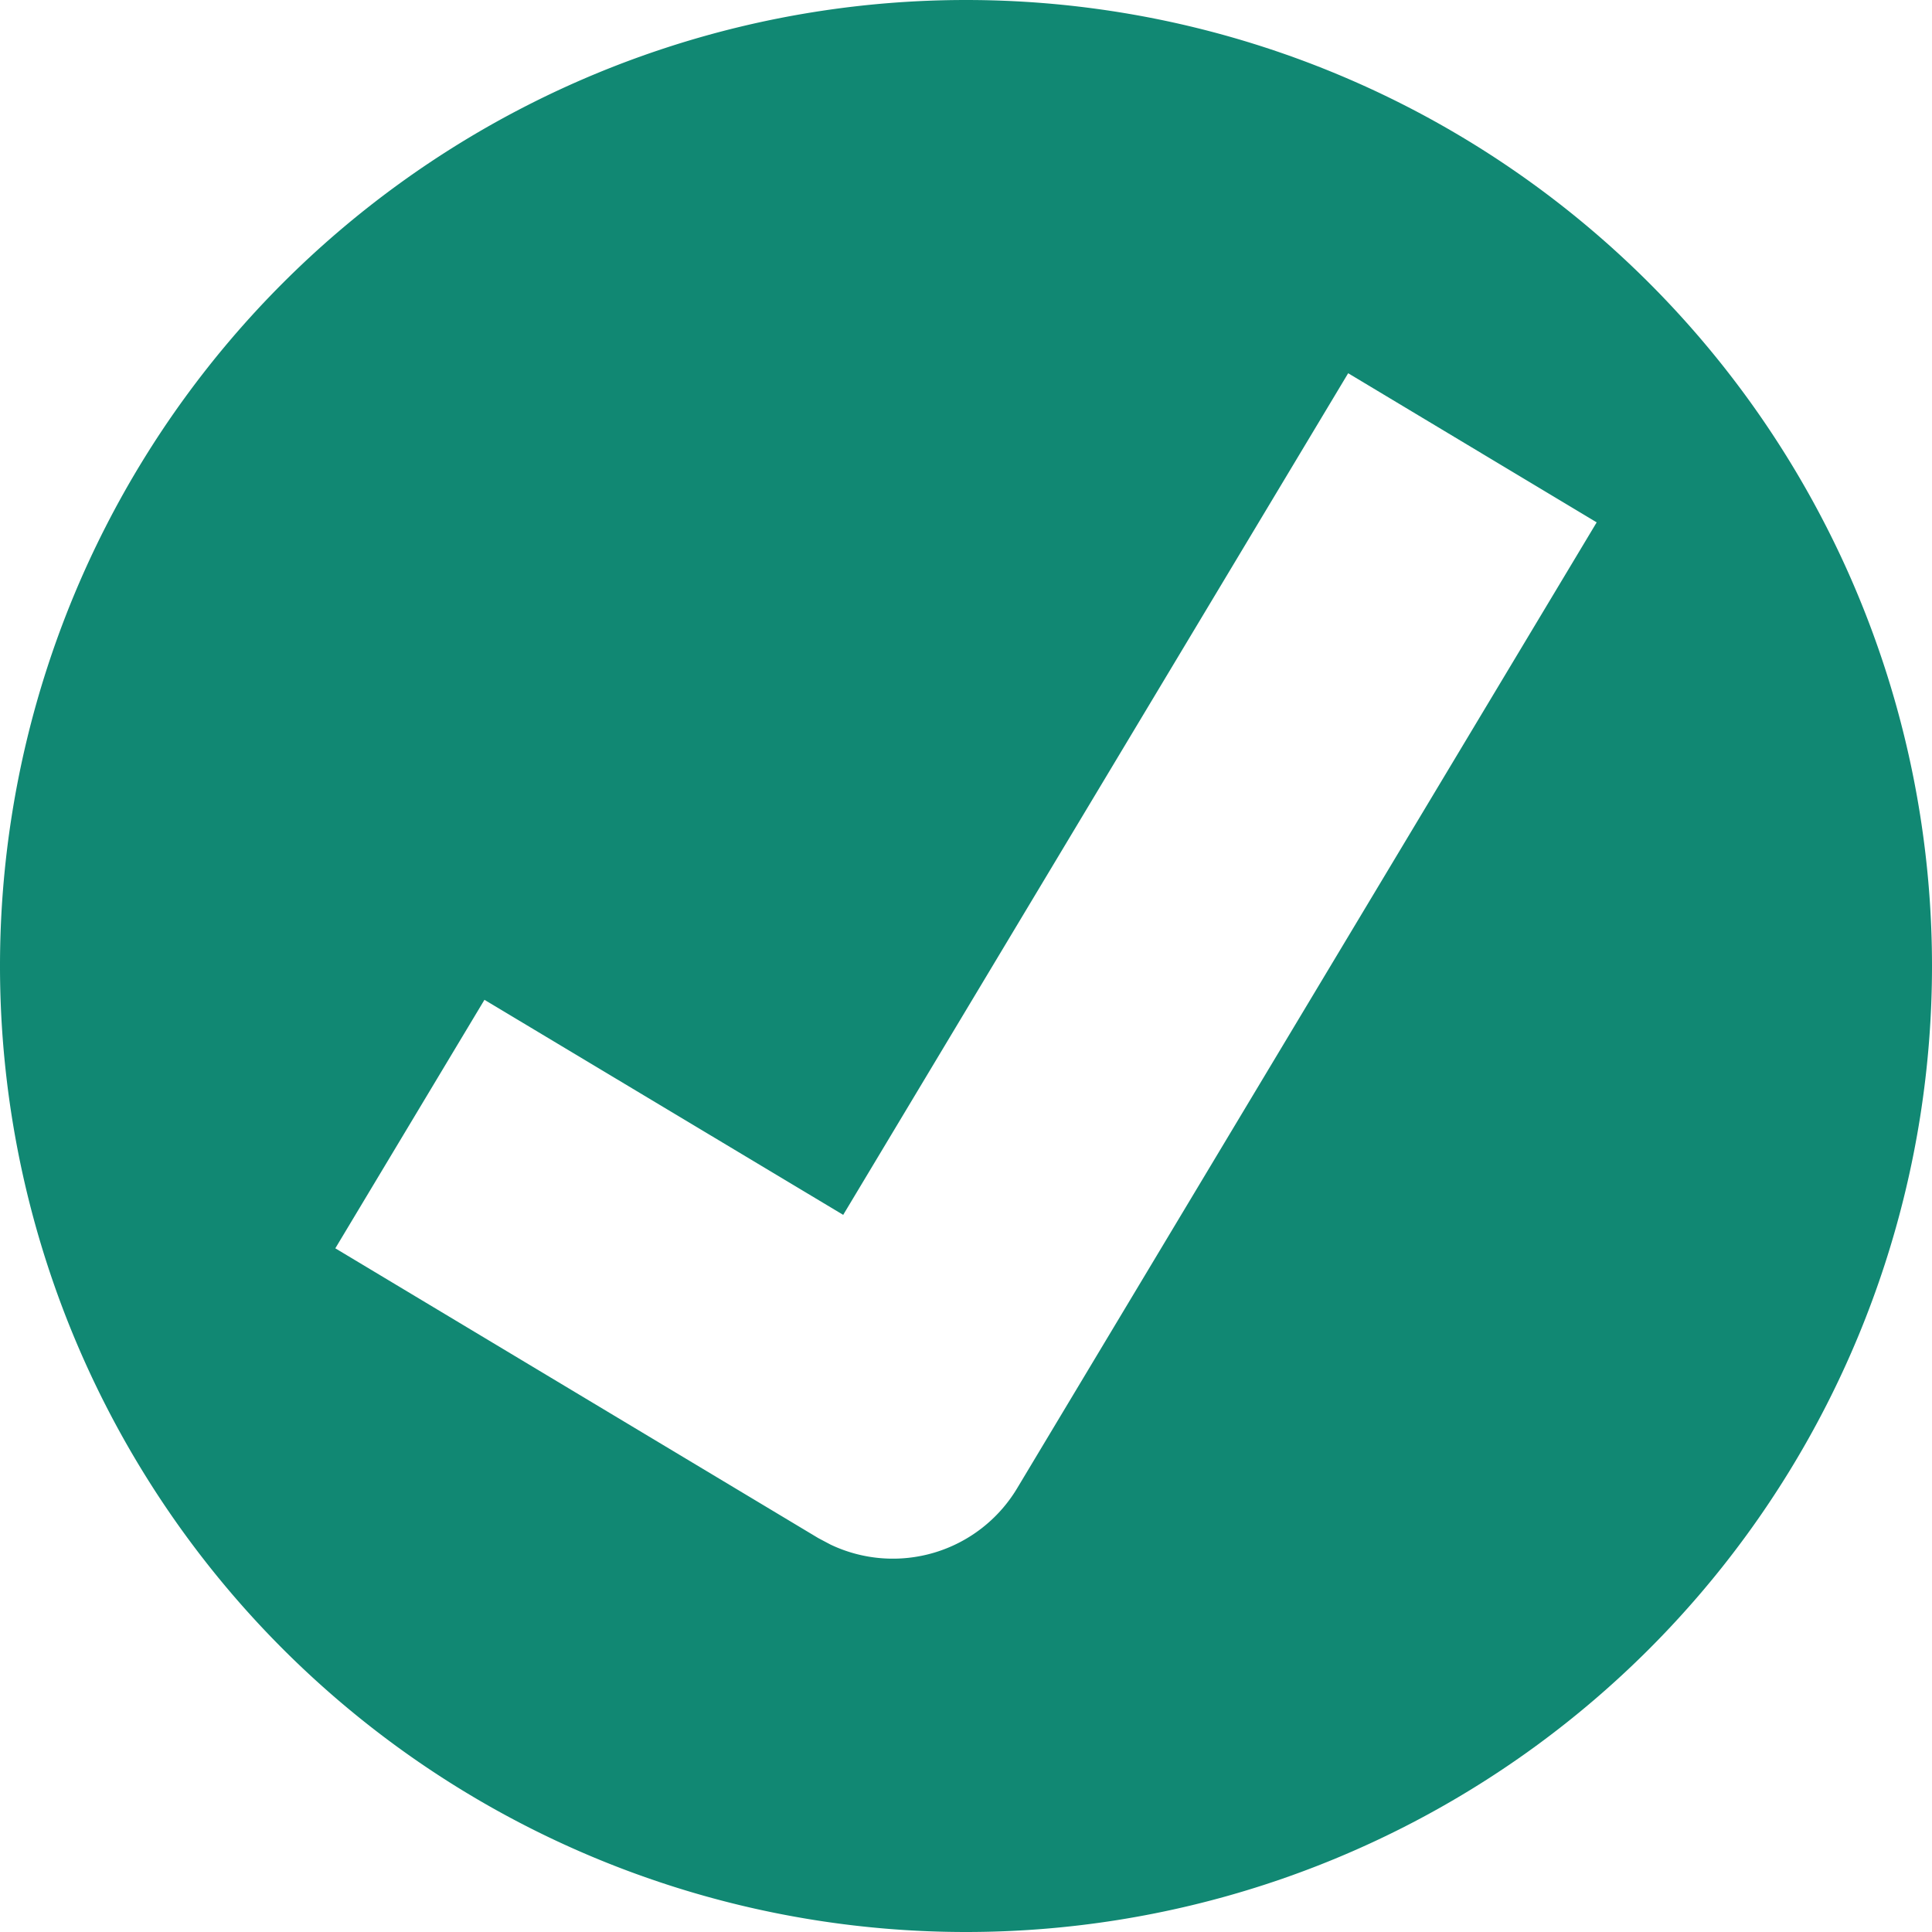 <svg width="20" height="20" xmlns="http://www.w3.org/2000/svg" viewBox="0 0 16 16"><g fill="none" fill-rule="evenodd"><path fill="none" d="M0 0h16v16H0z"/><path d="M8 0a8 8 0 1 1 0 16A8 8 0 0 1 8 0Zm3.165 3.091-4.182 6.97L4.012 8.28l-1.235 2.058 4 2.4.102.054a1.2 1.2 0 0 0 1.544-.466l4.8-8-2.058-1.235Z" fill="#118873"/></g></svg>

